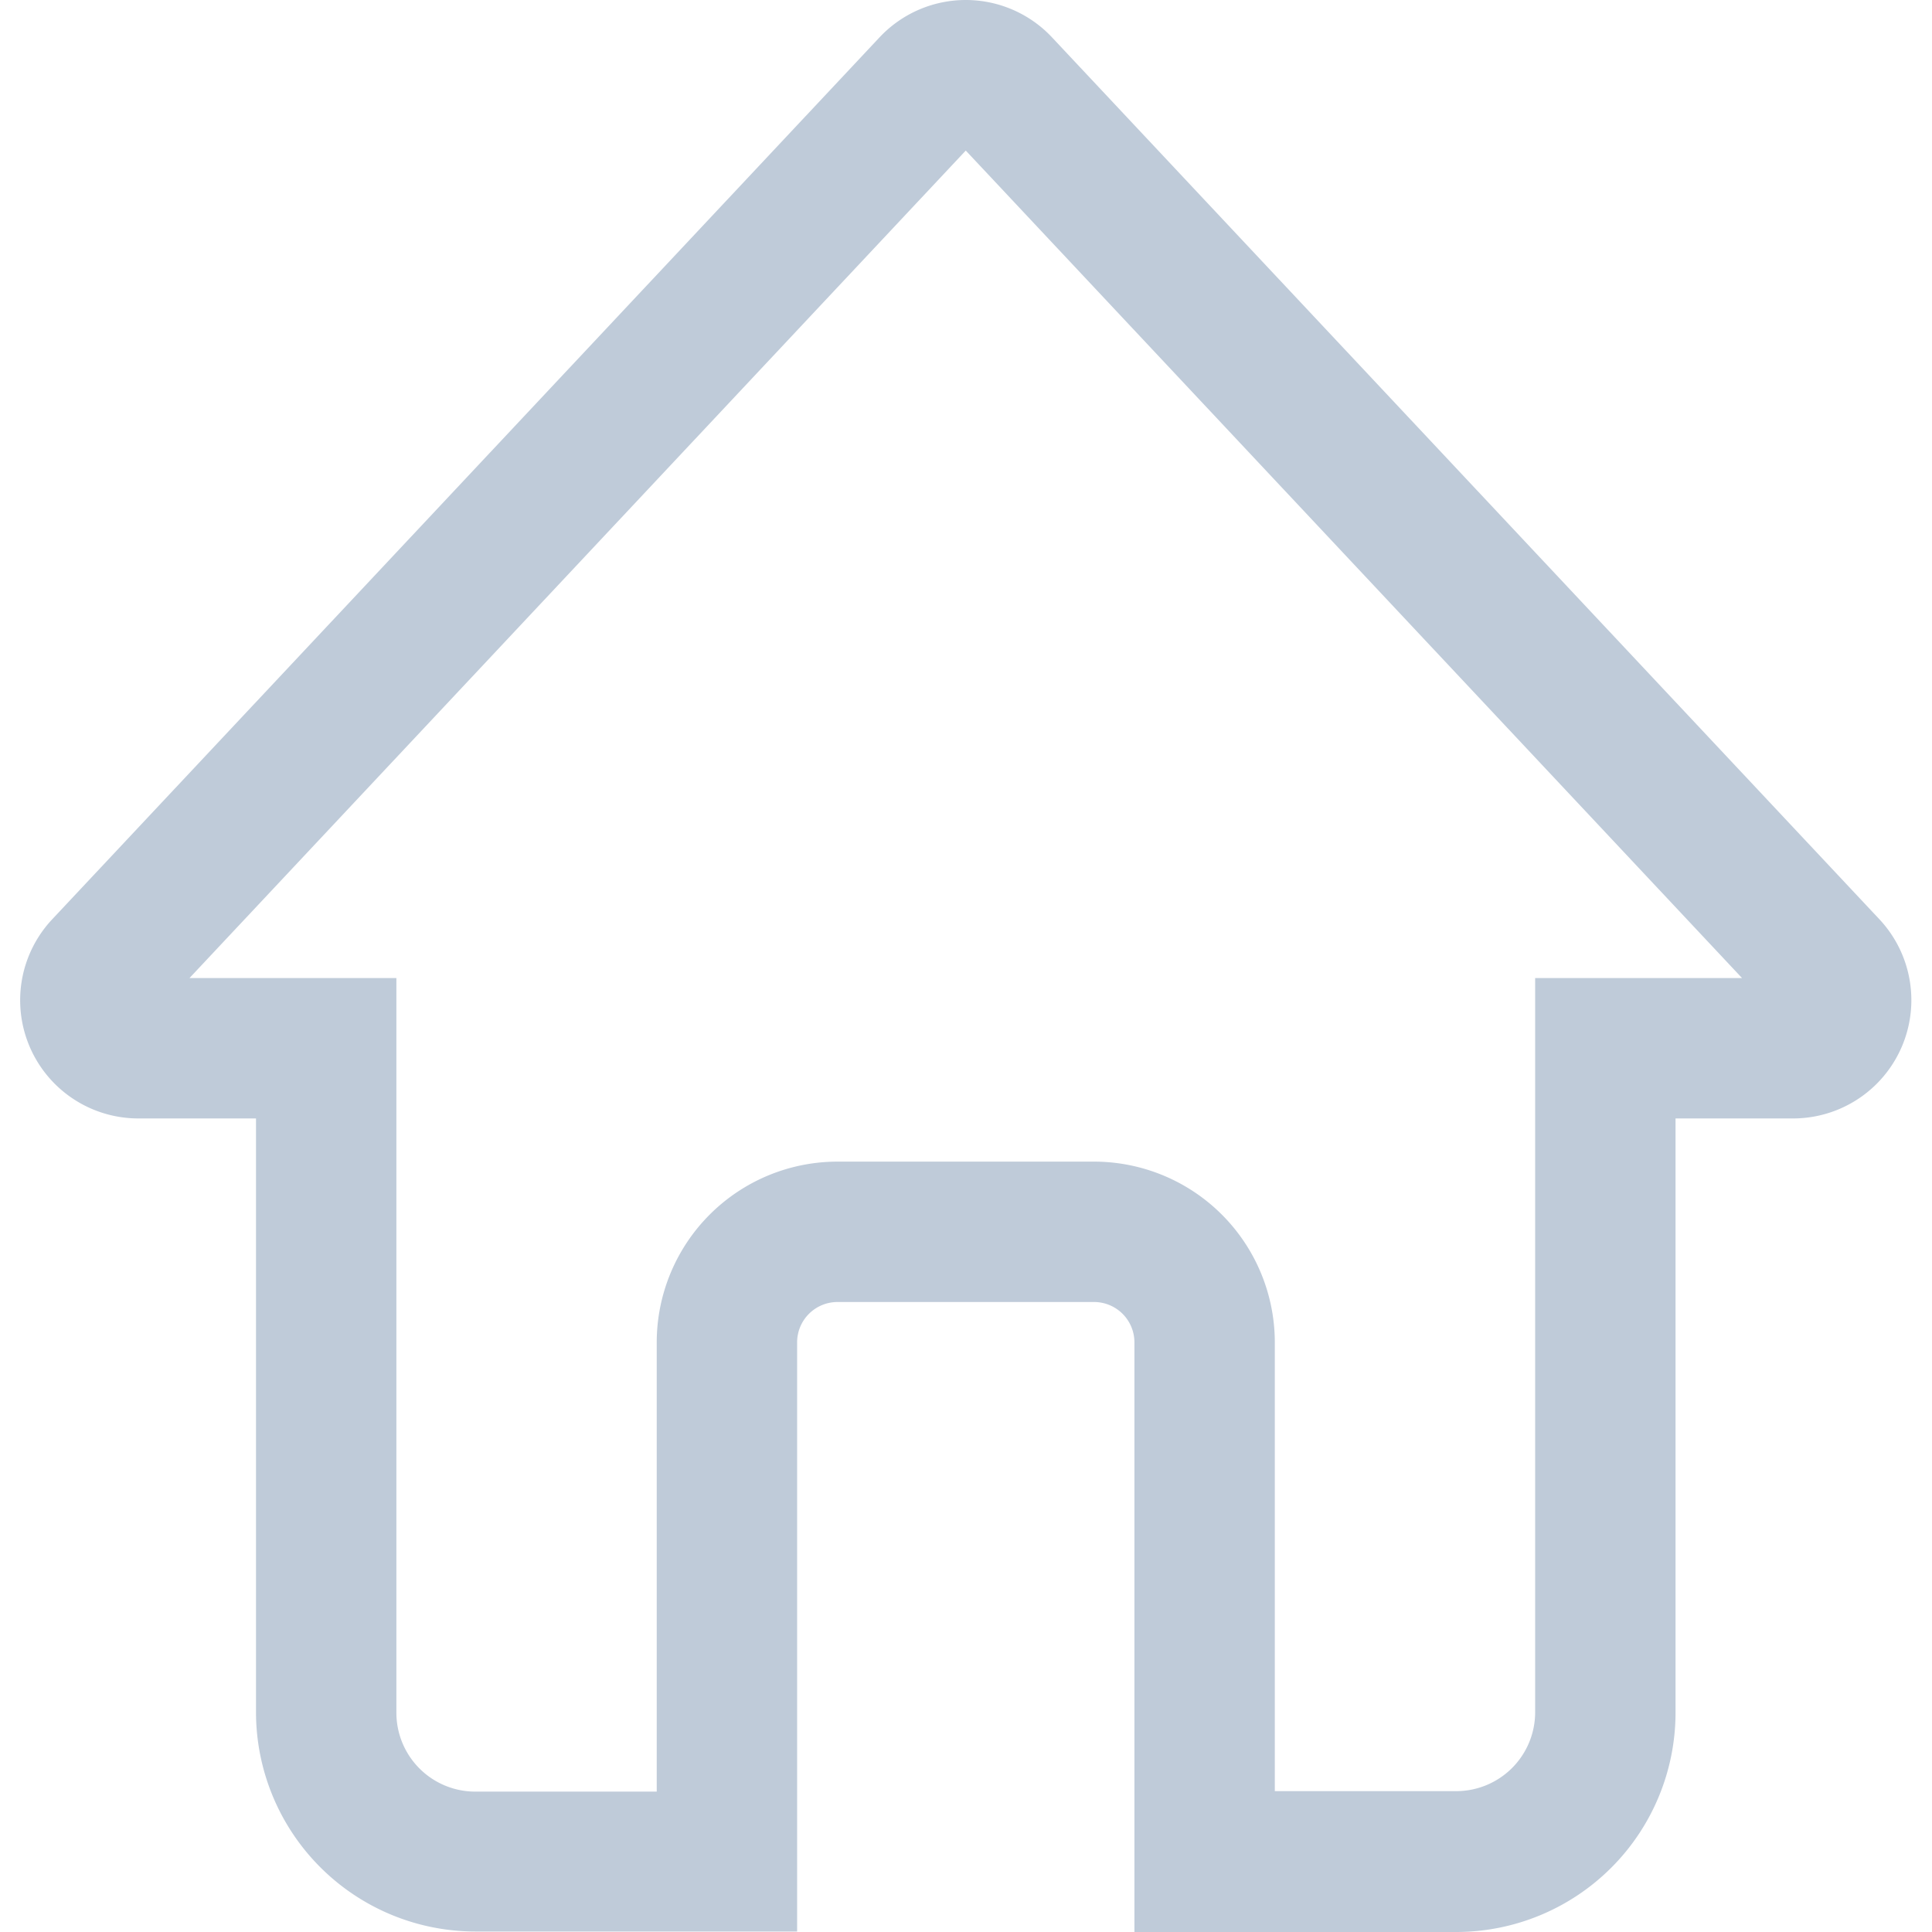<?xml version="1.0" standalone="no"?><!DOCTYPE svg PUBLIC "-//W3C//DTD SVG 1.1//EN" "http://www.w3.org/Graphics/SVG/1.1/DTD/svg11.dtd"><svg t="1758596423165" class="icon" viewBox="0 0 1024 1024" version="1.1" xmlns="http://www.w3.org/2000/svg" p-id="15083" xmlns:xlink="http://www.w3.org/1999/xlink" width="200" height="200"><path d="M996.087 487.193L557.6 19.816a62.656 62.656 0 0 0-91.443 0L27.721 487.193a62.656 62.656 0 0 0 45.722 105.606h62.245v314.715a116.331 116.331 0 0 0 116.177 116.229h170.623v-312.303a21.398 21.398 0 0 1 21.347-21.347h136.088a21.398 21.398 0 0 1 21.347 21.347v312.56h170.623a116.331 116.331 0 0 0 116.177-116.229v-314.972h62.245a62.707 62.707 0 0 0 45.773-105.606z m-182.425 31.2v389.122a41.822 41.822 0 0 1-41.77 41.822h-96.216v-237.897a95.857 95.857 0 0 0-95.754-95.754H443.835a95.857 95.857 0 0 0-95.754 95.754v238.153H251.865a41.822 41.822 0 0 1-41.77-41.822v-389.379H100.434l411.444-438.59 411.444 438.59z" fill="#BFCBD9" p-id="15084"></path></svg>